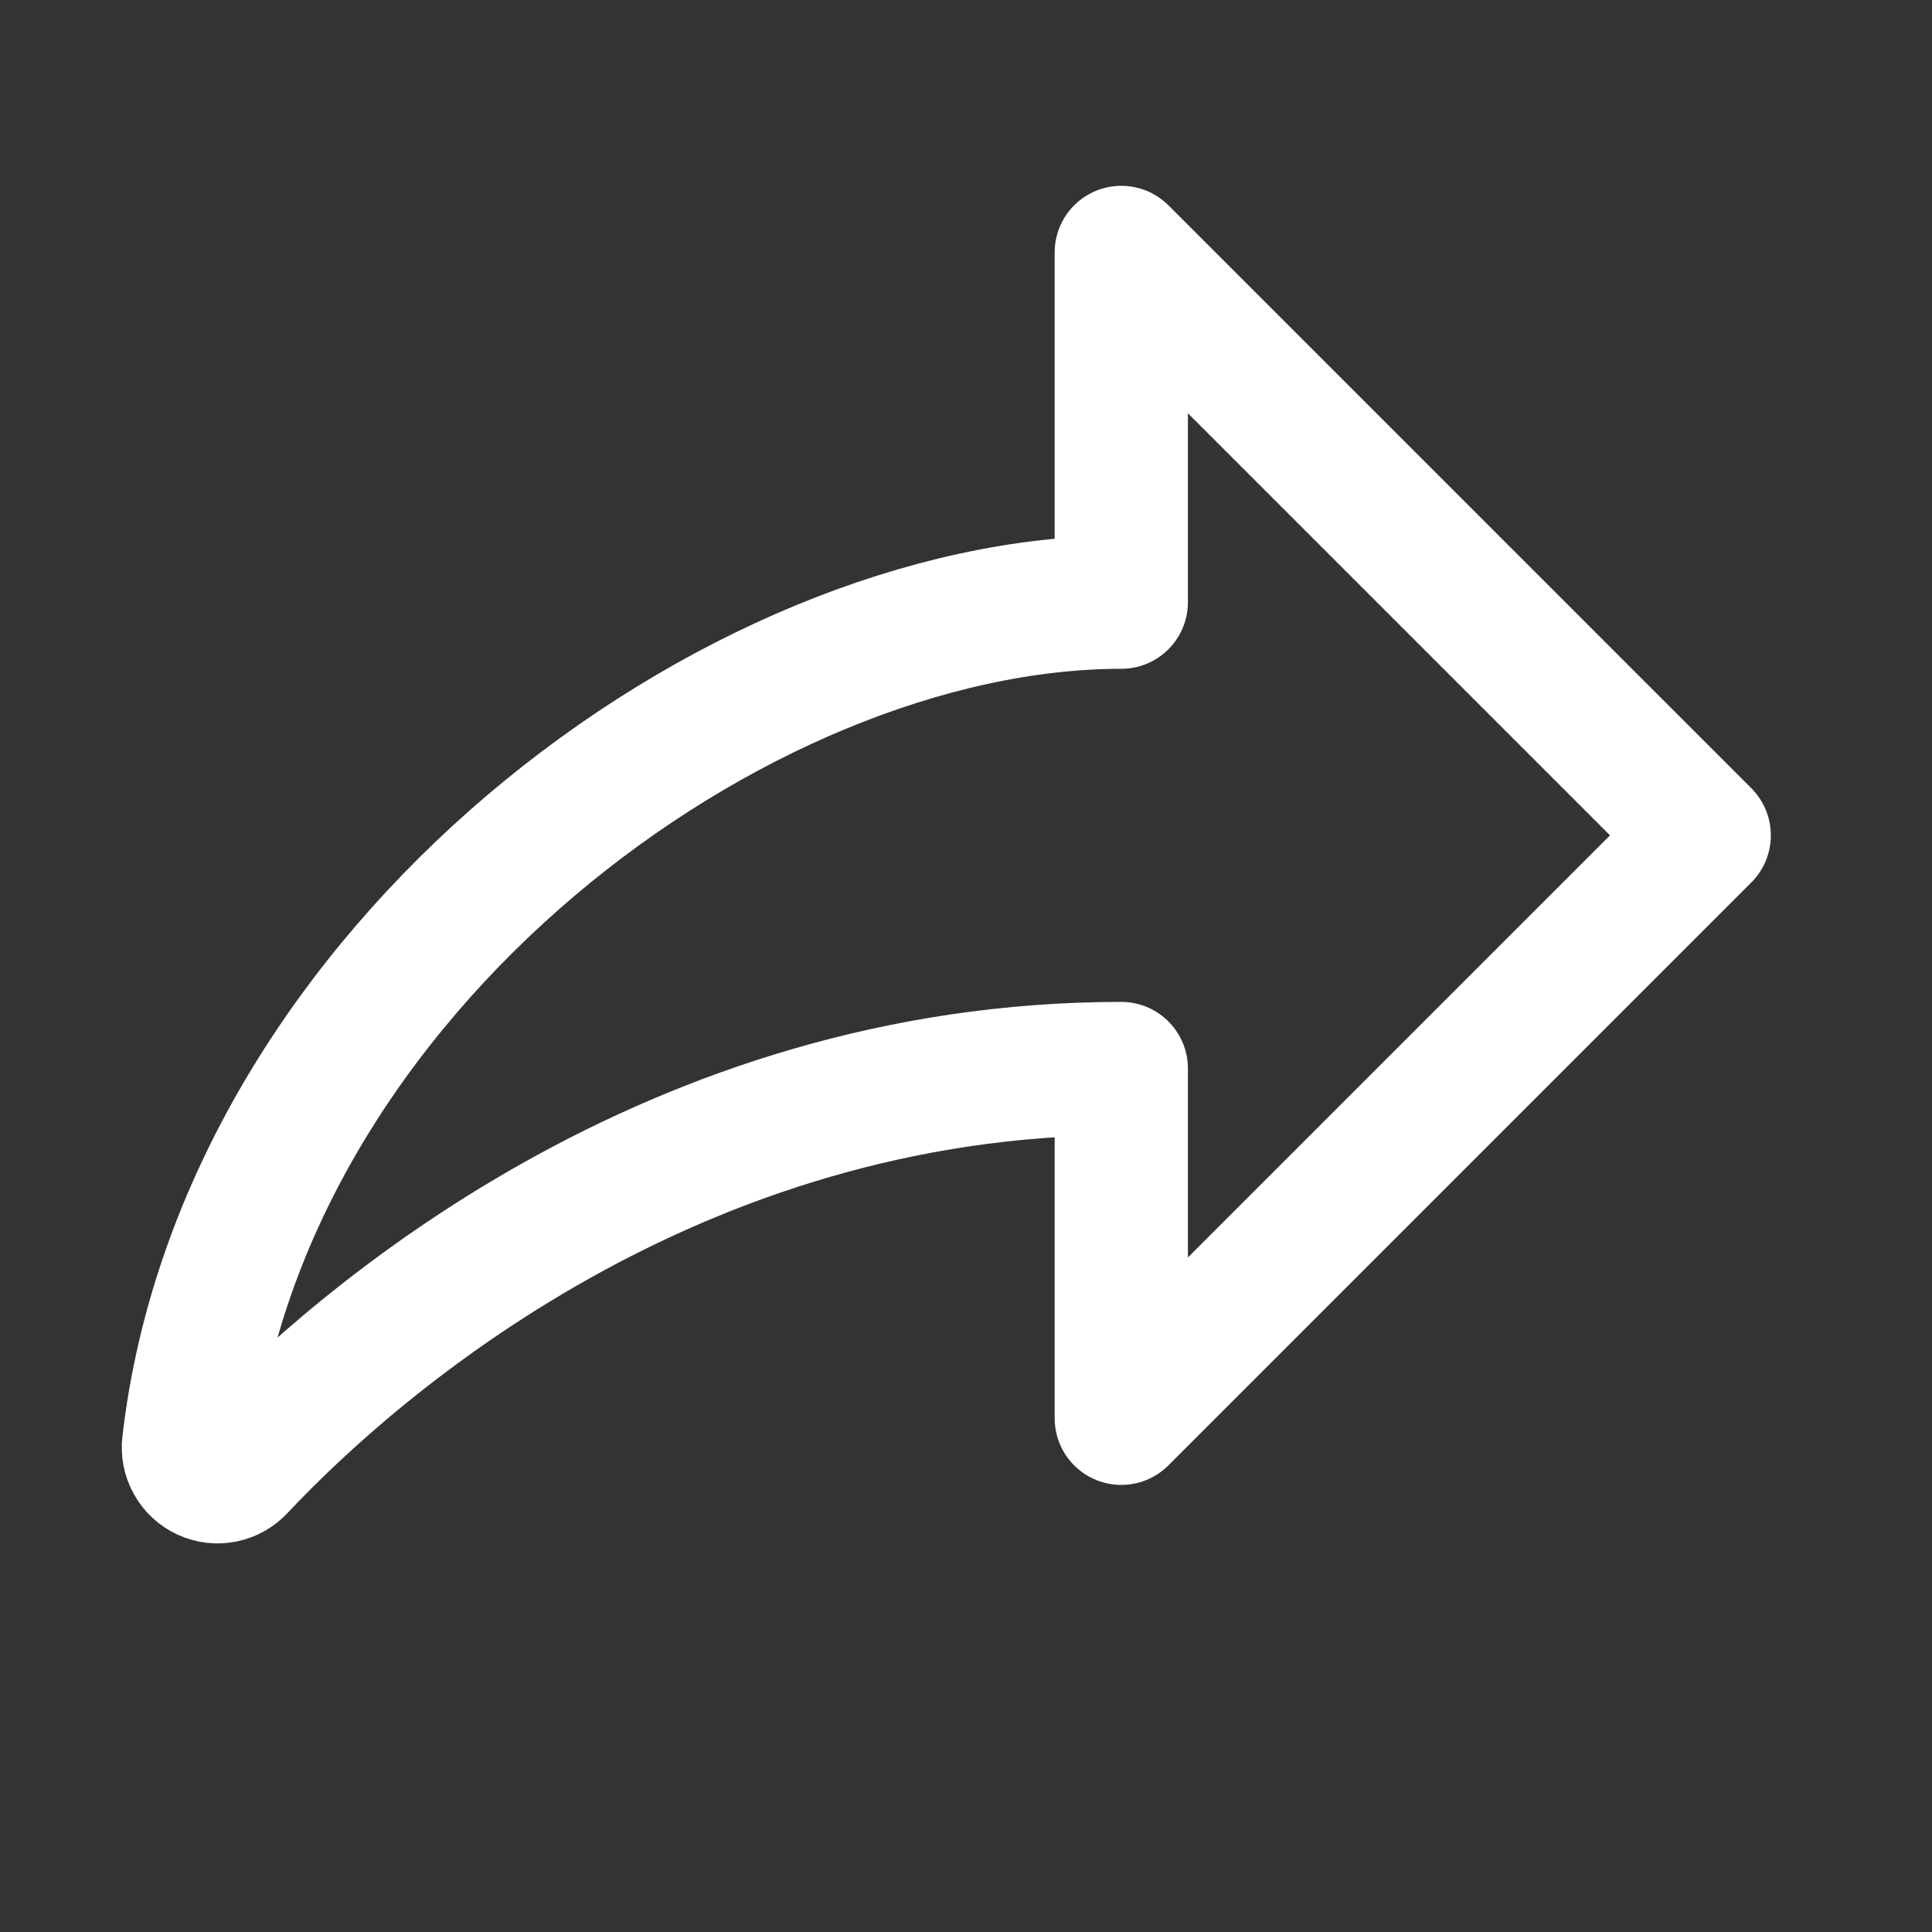 <svg width="29" height="29" viewBox="0 0 29 29" fill="none" xmlns="http://www.w3.org/2000/svg">
<rect x="0" y="0" width="29" height="29" fill="#333333" stroke="none"/>
<g clip-path="url(#clip0_4774_37961)">
<path d="M3.589 22.024C5.39 20.106 10.116 16.039 16.831 16.039V21.289L25.581 12.539L16.831 3.789V9.039C11.056 9.039 3.653 14.556 2.831 21.676C2.82 21.768 2.838 21.861 2.884 21.942C2.929 22.024 2.999 22.088 3.083 22.127C3.168 22.166 3.262 22.177 3.353 22.158C3.444 22.139 3.527 22.092 3.589 22.024Z" stroke="white" stroke-width="2" stroke-linecap="round" stroke-linejoin="round"/>
</g>
<defs>
<clipPath id="clip0_4774_37961">
<rect width="28" height="28" fill="white" transform="translate(0.206 0.289)"/>
</clipPath>
</defs>
</svg>

